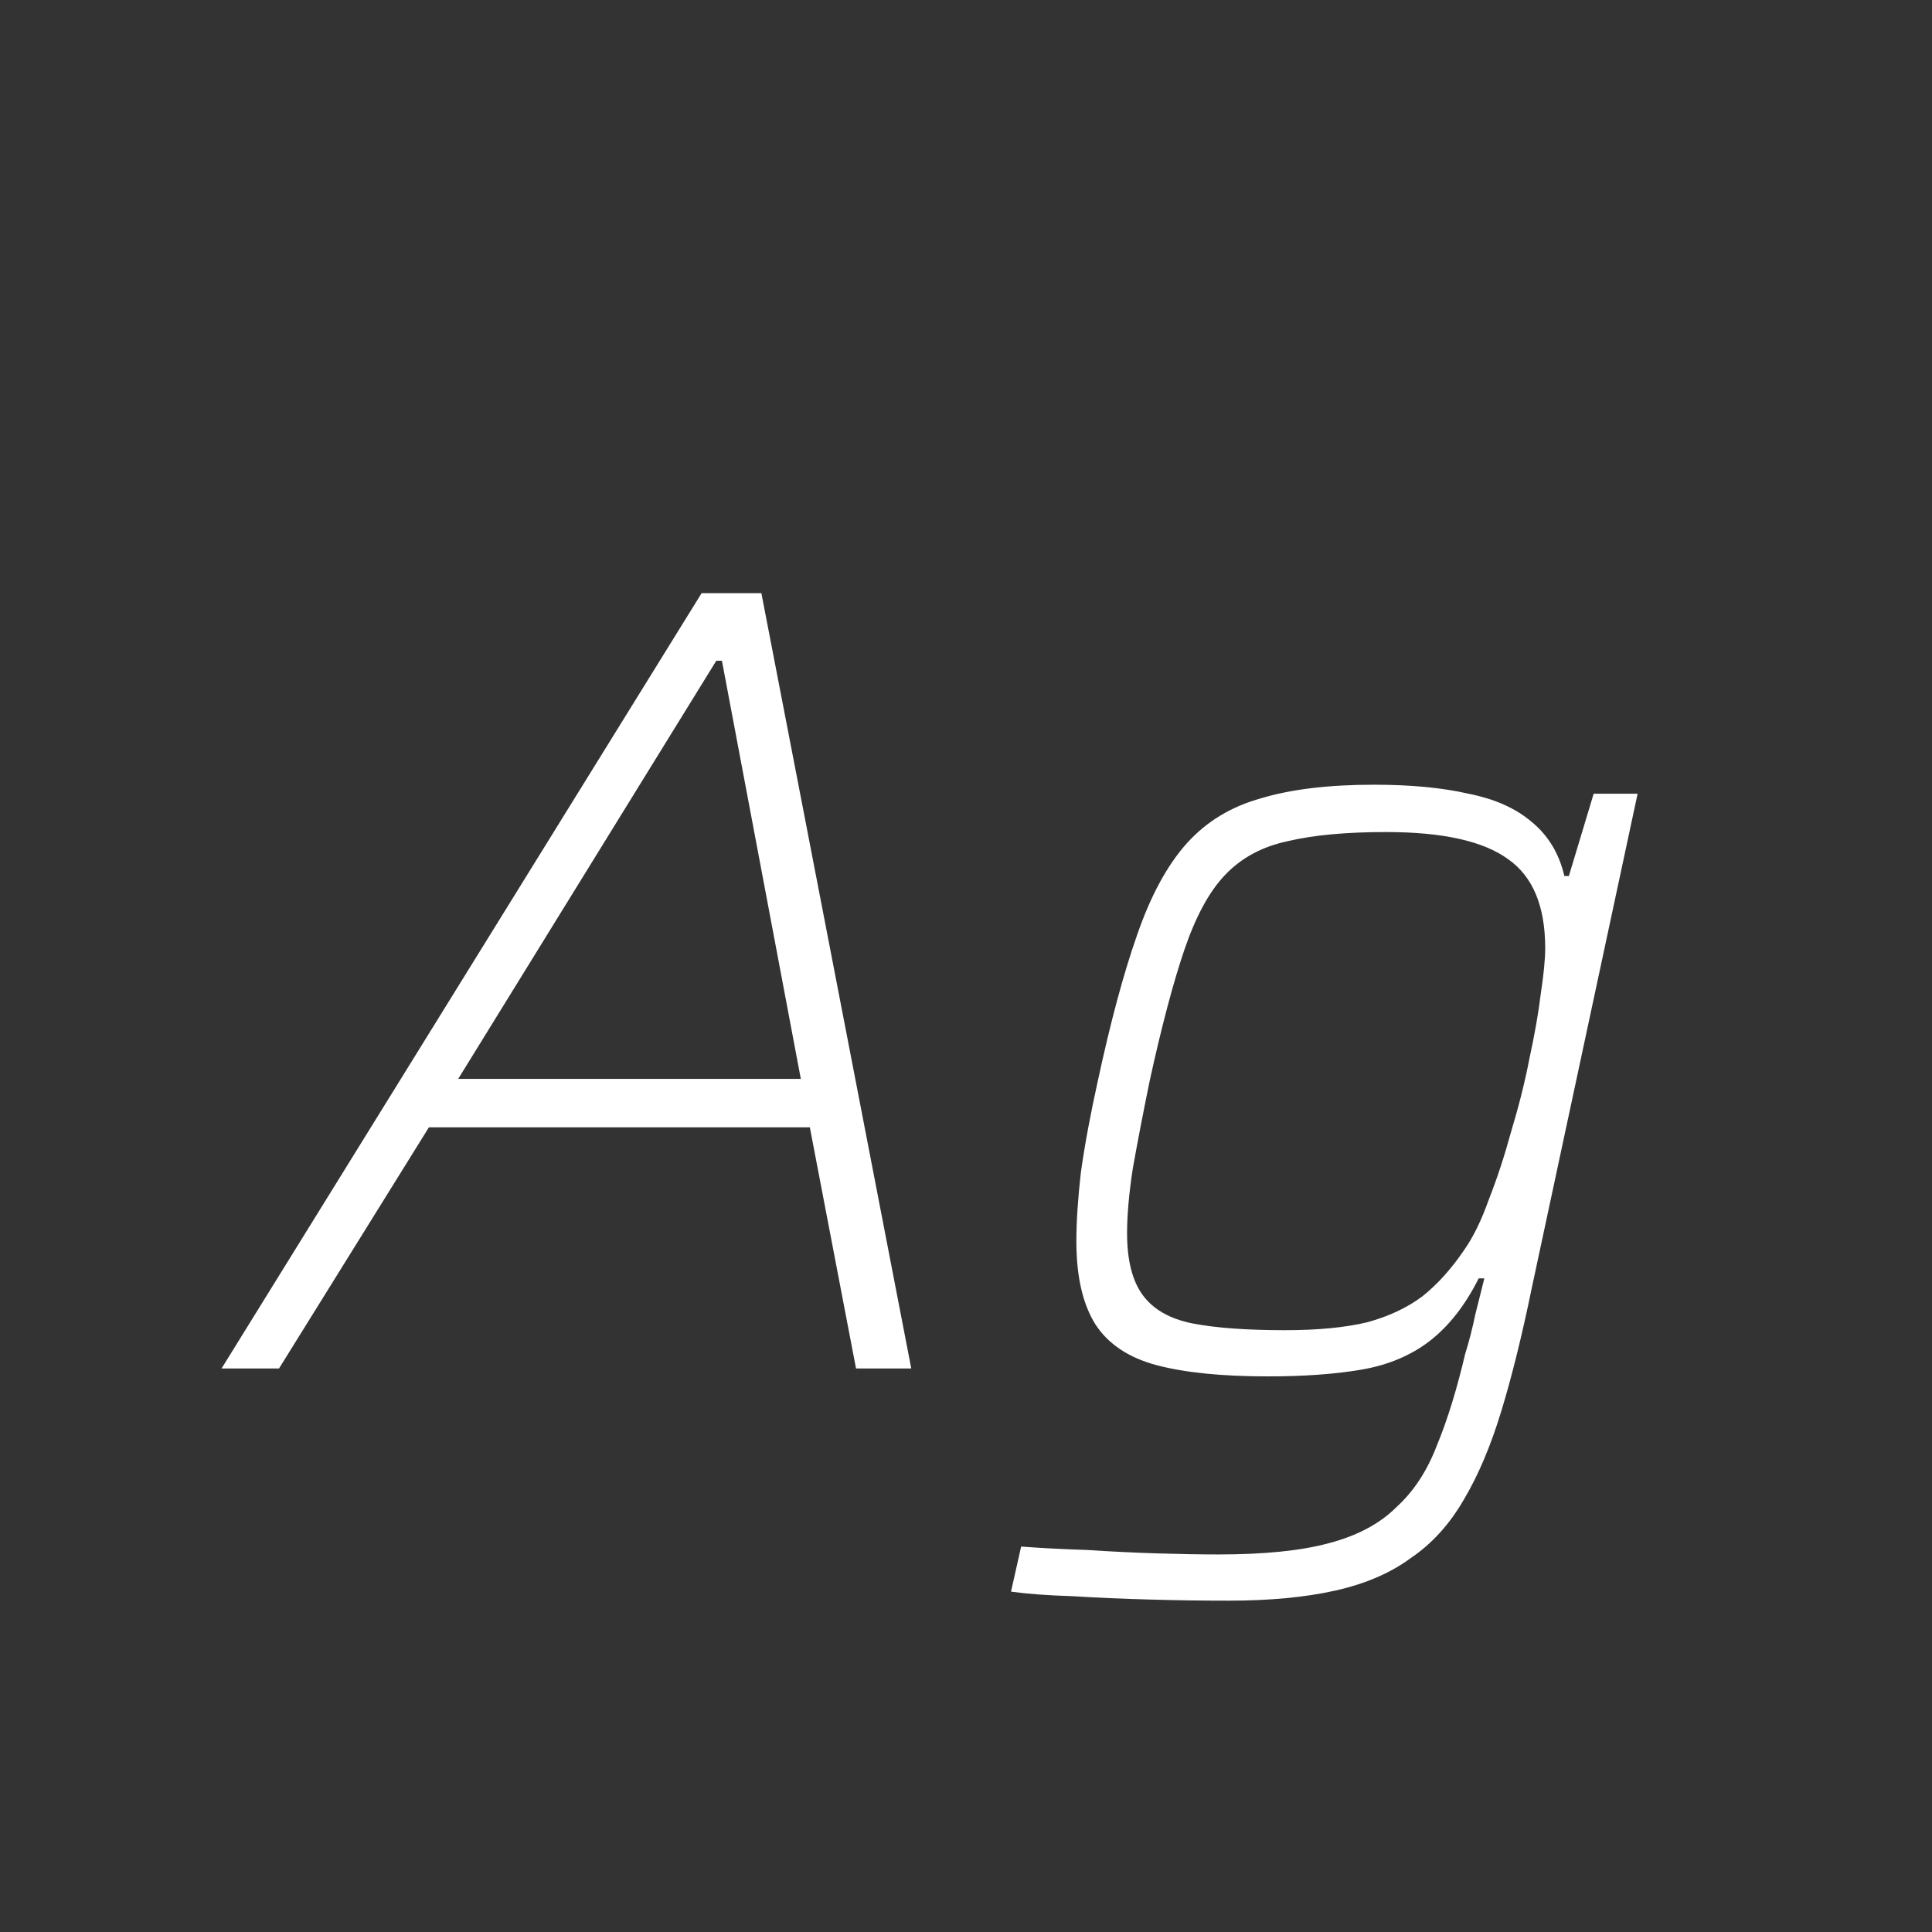 <svg width="24" height="24" viewBox="0 0 24 24" fill="none" xmlns="http://www.w3.org/2000/svg">
<rect x="0" y="0" width="24" height="24" fill="#333333" stroke="none"/>
<path d="M2.752 17L8.716 7.368H9.458L11.32 17H10.634L10.06 14.004H5.328L3.466 17H2.752ZM5.692 13.402H9.948L8.968 8.208H8.898L5.692 13.402ZM15.261 19.884C14.953 19.884 14.626 19.88 14.281 19.87C13.945 19.861 13.623 19.847 13.315 19.828C13.016 19.819 12.764 19.8 12.559 19.772L12.685 19.212C12.937 19.231 13.208 19.245 13.497 19.254C13.786 19.273 14.071 19.287 14.351 19.296C14.64 19.305 14.902 19.31 15.135 19.31C15.704 19.31 16.162 19.264 16.507 19.17C16.862 19.077 17.142 18.927 17.347 18.722C17.562 18.526 17.73 18.27 17.851 17.952C17.982 17.635 18.098 17.257 18.201 16.818C18.248 16.669 18.29 16.506 18.327 16.328C18.374 16.142 18.411 15.992 18.439 15.88H18.369C18.201 16.216 17.996 16.477 17.753 16.664C17.52 16.841 17.24 16.958 16.913 17.014C16.586 17.07 16.199 17.098 15.751 17.098C15.182 17.098 14.72 17.052 14.365 16.958C14.02 16.865 13.768 16.697 13.609 16.454C13.45 16.202 13.371 15.857 13.371 15.418C13.371 15.175 13.39 14.891 13.427 14.564C13.474 14.228 13.544 13.85 13.637 13.43C13.796 12.693 13.959 12.086 14.127 11.61C14.295 11.125 14.5 10.747 14.743 10.476C14.986 10.206 15.294 10.019 15.667 9.916C16.04 9.804 16.507 9.748 17.067 9.748C17.524 9.748 17.916 9.785 18.243 9.86C18.57 9.925 18.831 10.042 19.027 10.21C19.232 10.378 19.368 10.602 19.433 10.882H19.489L19.797 9.86H20.343L19.027 16.006C18.906 16.594 18.78 17.103 18.649 17.532C18.518 17.962 18.364 18.326 18.187 18.624C18.01 18.932 17.79 19.175 17.529 19.352C17.277 19.539 16.964 19.674 16.591 19.758C16.218 19.842 15.774 19.884 15.261 19.884ZM15.961 16.524C16.372 16.524 16.712 16.491 16.983 16.426C17.254 16.352 17.482 16.244 17.669 16.104C17.856 15.955 18.028 15.764 18.187 15.53C18.299 15.371 18.402 15.162 18.495 14.9C18.598 14.639 18.691 14.354 18.775 14.046C18.868 13.738 18.943 13.44 18.999 13.15C19.064 12.851 19.111 12.585 19.139 12.352C19.176 12.11 19.195 11.918 19.195 11.778C19.195 11.255 19.041 10.887 18.733 10.672C18.425 10.448 17.921 10.336 17.221 10.336C16.726 10.336 16.32 10.373 16.003 10.448C15.686 10.514 15.424 10.653 15.219 10.868C15.023 11.073 14.855 11.382 14.715 11.792C14.575 12.203 14.43 12.749 14.281 13.43C14.197 13.841 14.127 14.205 14.071 14.522C14.024 14.83 14.001 15.096 14.001 15.32C14.001 15.656 14.066 15.913 14.197 16.09C14.328 16.267 14.533 16.384 14.813 16.44C15.102 16.496 15.485 16.524 15.961 16.524Z" fill="white"/>
</svg>
